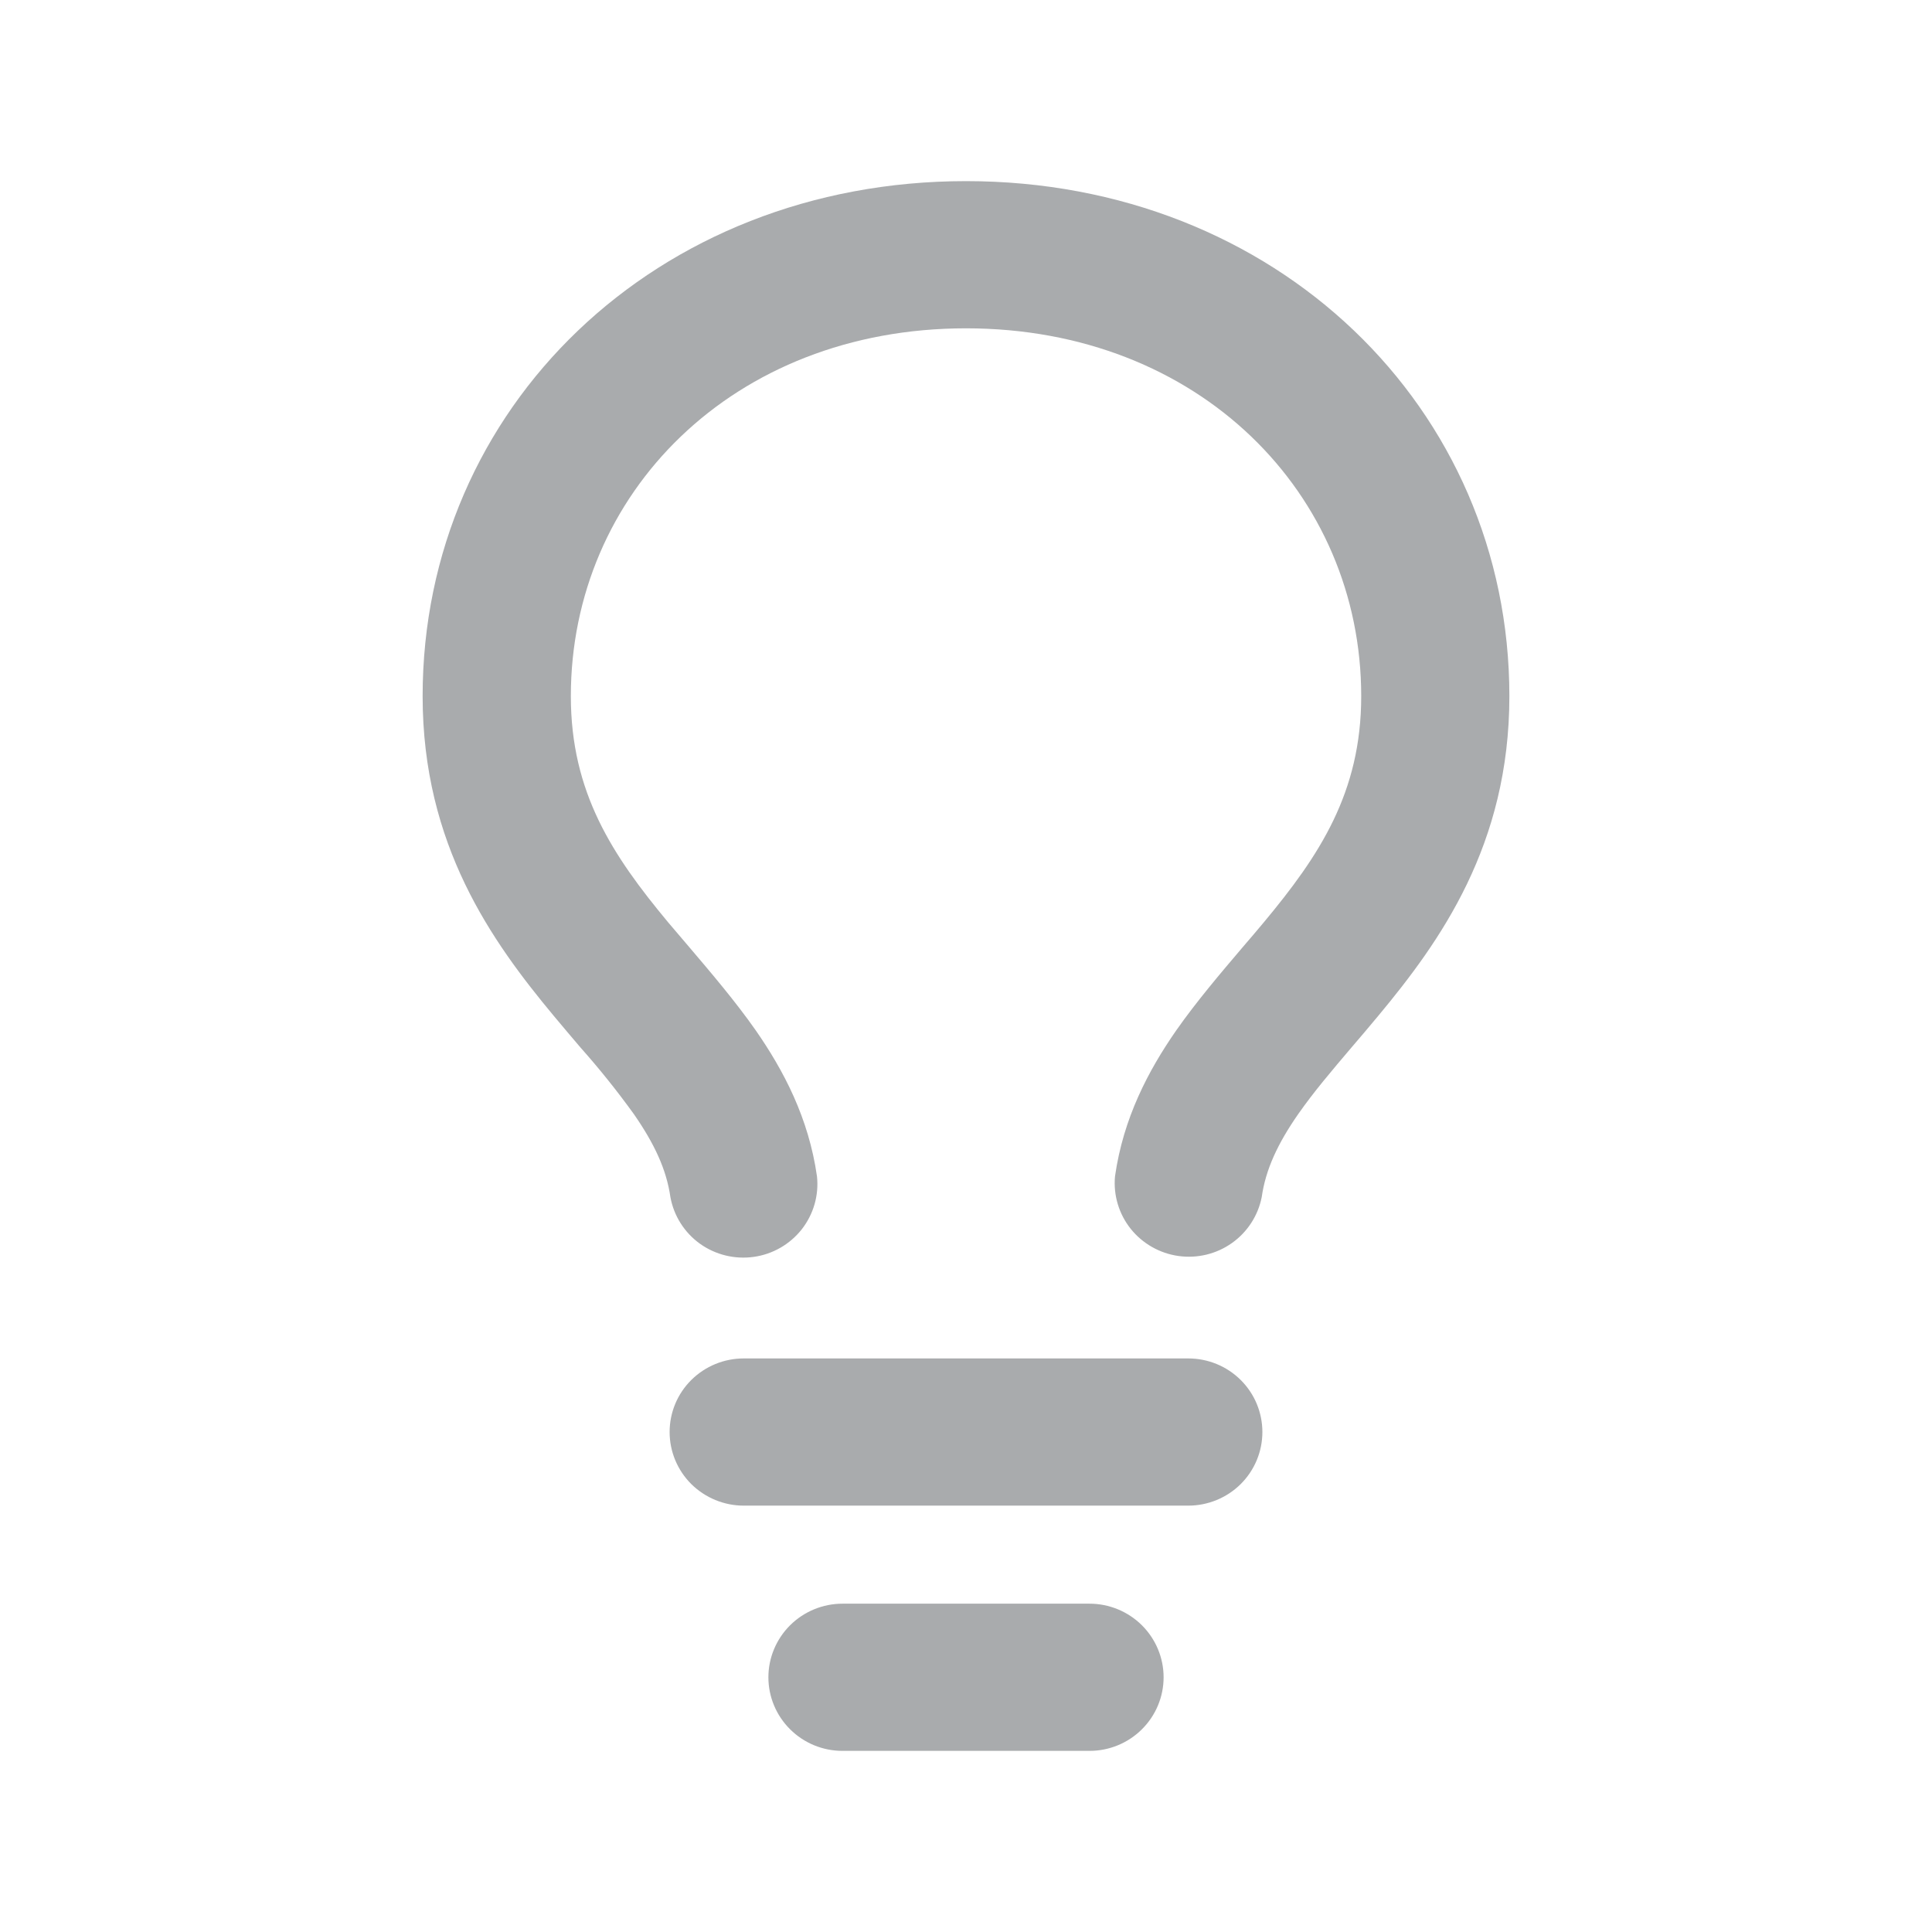 <svg width="32" height="32" viewBox="0 0 32 32" fill="none" xmlns="http://www.w3.org/2000/svg">
<path d="M16 5.438C12.133 5.438 9.455 8.184 9.455 11.531C9.455 13.13 10.148 14.172 11.065 15.275L11.415 15.686C11.78 16.115 12.184 16.59 12.516 17.064C12.981 17.732 13.395 18.52 13.532 19.486C13.565 19.799 13.474 20.113 13.279 20.362C13.083 20.61 12.799 20.774 12.484 20.818C12.17 20.862 11.851 20.784 11.593 20.6C11.336 20.415 11.161 20.139 11.104 19.828C11.039 19.37 10.837 18.94 10.498 18.452C10.222 18.069 9.926 17.7 9.612 17.347C9.474 17.185 9.329 17.014 9.173 16.827C8.147 15.594 7 13.995 7 11.531C7 6.754 10.867 3 16 3C21.133 3 25 6.754 25 11.531C25 13.995 23.853 15.594 22.827 16.827C22.672 17.014 22.526 17.185 22.388 17.346C22.05 17.744 21.762 18.082 21.503 18.452C21.163 18.94 20.963 19.37 20.898 19.828C20.837 20.136 20.66 20.408 20.404 20.589C20.147 20.771 19.83 20.847 19.518 20.803C19.206 20.759 18.923 20.597 18.727 20.352C18.532 20.106 18.439 19.796 18.468 19.484C18.605 18.52 19.019 17.732 19.484 17.064C19.816 16.59 20.22 16.115 20.585 15.686C20.708 15.543 20.826 15.405 20.934 15.275C21.852 14.172 22.546 13.13 22.546 11.531C22.546 8.184 19.867 5.438 16 5.438ZM12.318 22.5H19.682C20.007 22.5 20.32 22.628 20.55 22.857C20.78 23.085 20.909 23.395 20.909 23.719C20.909 24.042 20.78 24.352 20.55 24.581C20.32 24.809 20.007 24.938 19.682 24.938H12.318C11.993 24.938 11.681 24.809 11.45 24.581C11.22 24.352 11.091 24.042 11.091 23.719C11.091 23.395 11.22 23.085 11.45 22.857C11.681 22.628 11.993 22.5 12.318 22.5ZM12.727 27.781C12.727 27.458 12.857 27.148 13.087 26.919C13.317 26.691 13.629 26.562 13.954 26.562H18.046C18.371 26.562 18.683 26.691 18.913 26.919C19.143 27.148 19.273 27.458 19.273 27.781C19.273 28.105 19.143 28.415 18.913 28.643C18.683 28.872 18.371 29 18.046 29H13.954C13.629 29 13.317 28.872 13.087 28.643C12.857 28.415 12.727 28.105 12.727 27.781Z" fill="#A9ABAD"/>
</svg>
